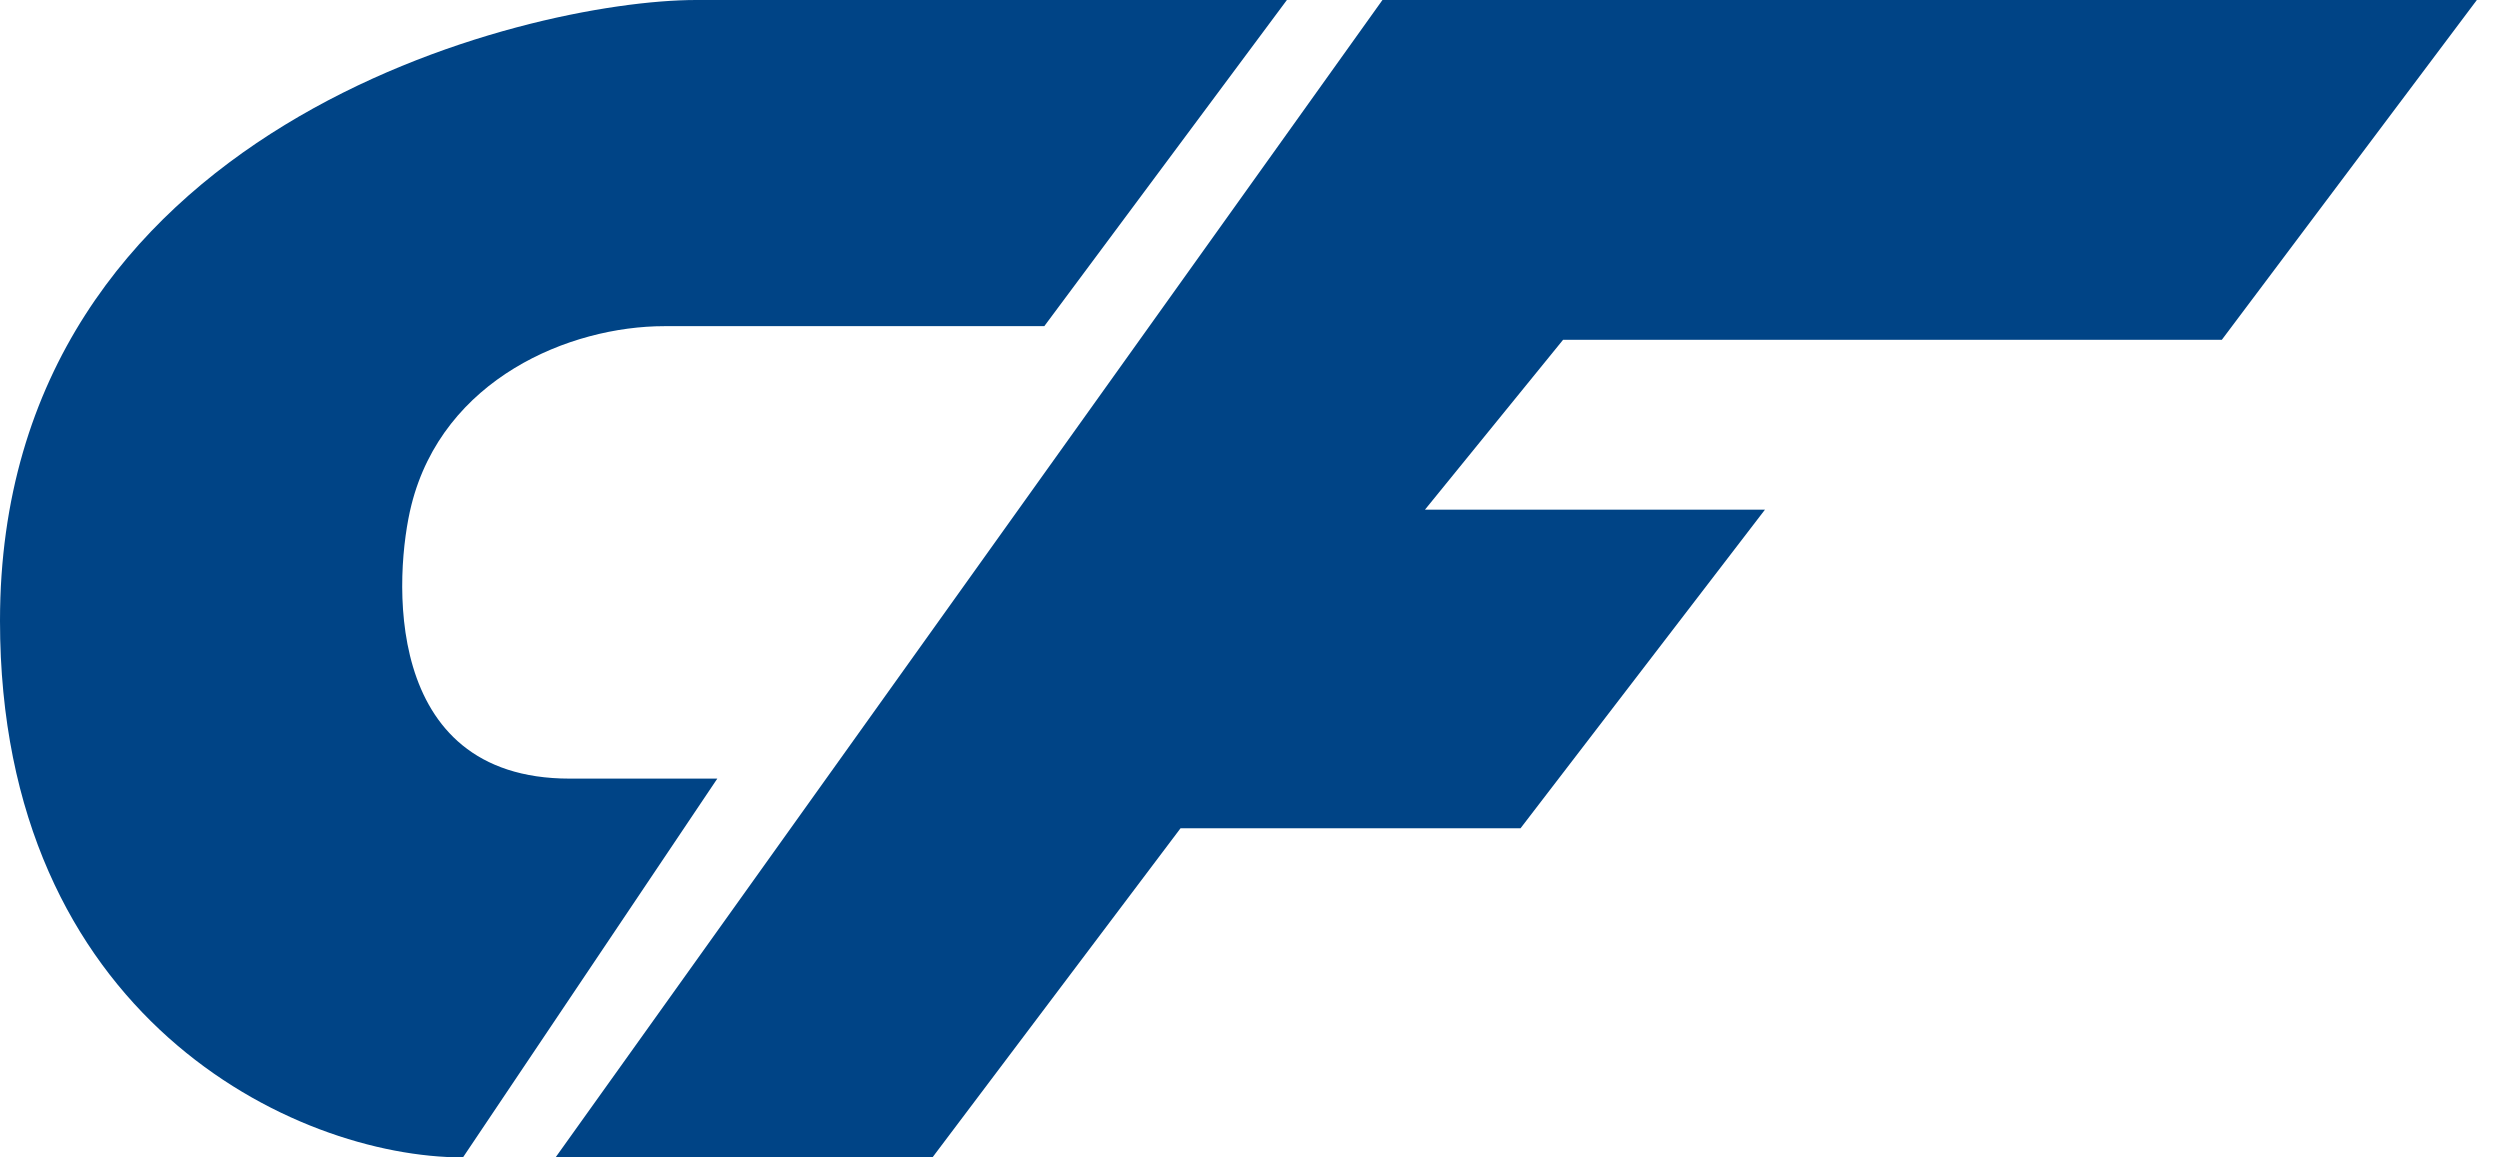 <svg width="54" height="25" viewBox="0 0 54 25" fill="none" xmlns="http://www.w3.org/2000/svg">
<path d="M29.861 0L12 25H20.141L25.5 17.89H32.844L38.123 11.009H30.779L33.763 7.339H47.992L53.5 0H29.861Z" fill="#004486"/>
<path d="M10 25L15.494 16.818H12.304C8.203 16.818 8.524 12.353 8.886 10.909C9.57 8.182 12.304 7.045 14.354 7.045H22.557L27.797 0H15.038C11.392 0 0 2.727 0 13.409C0 21.954 6.354 25 10 25Z" fill="#004486"/>
</svg>
